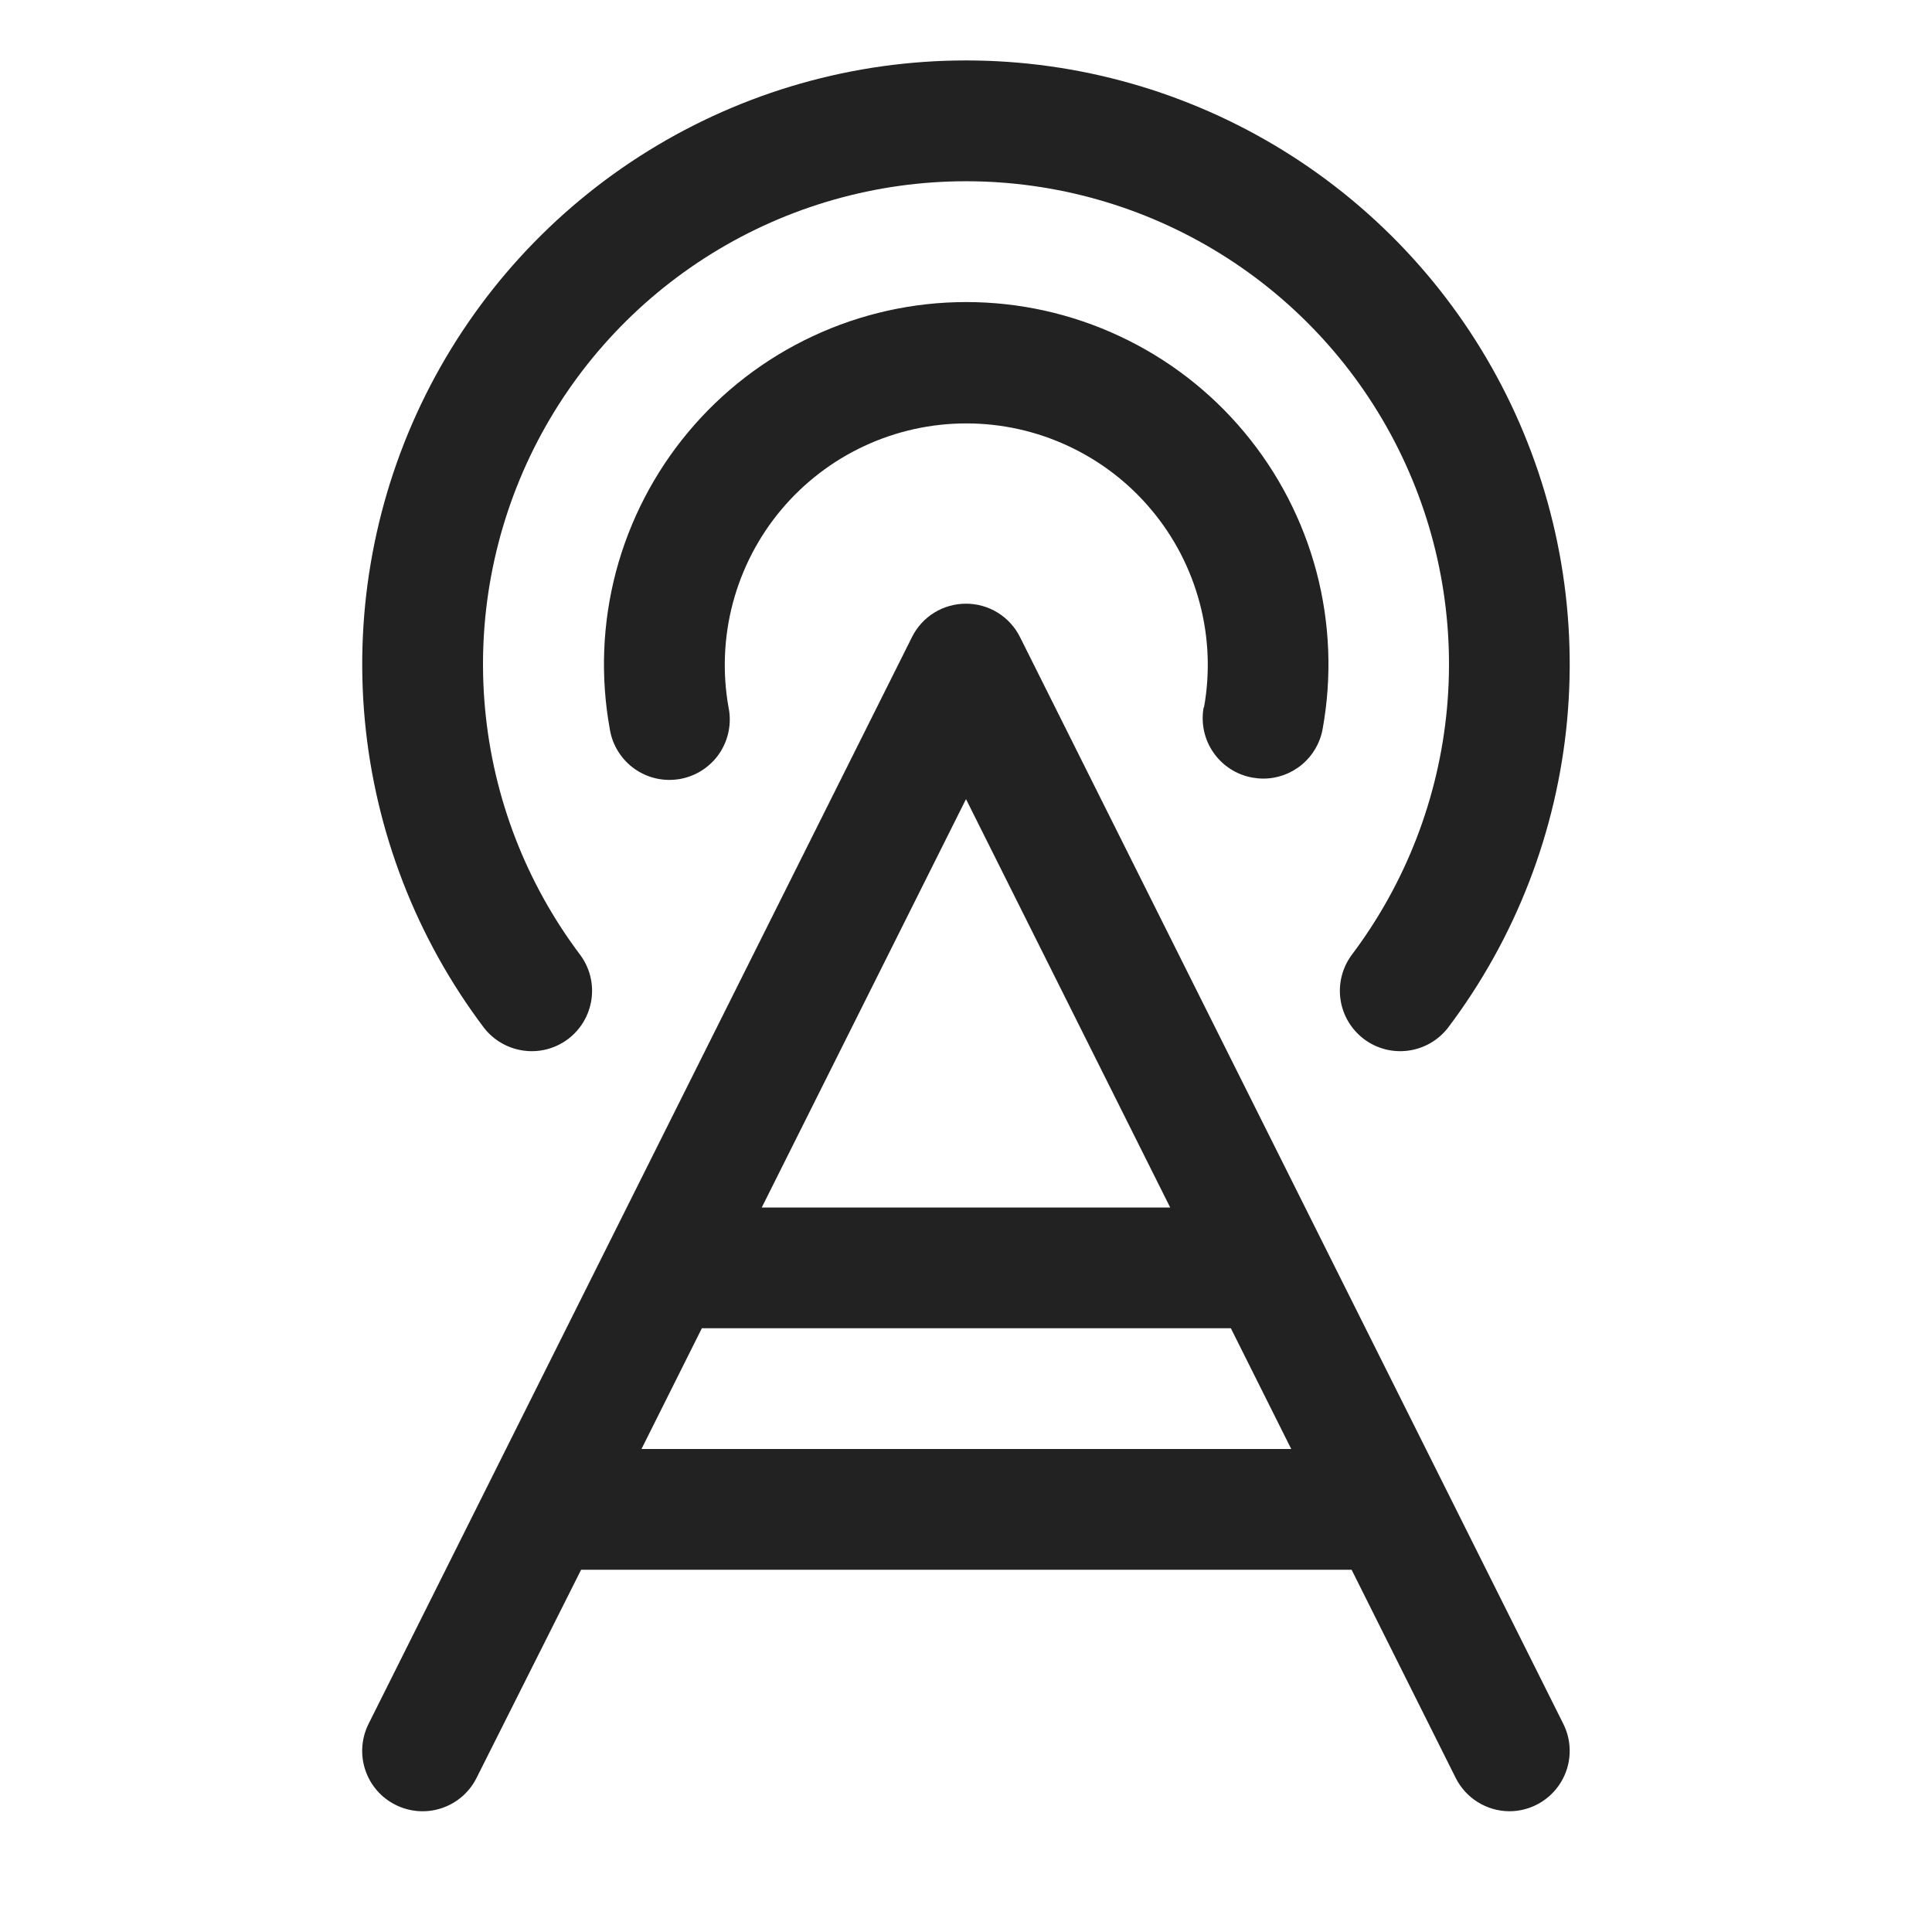 <svg width="32" height="32" viewBox="0 0 32 32" fill="none" xmlns="http://www.w3.org/2000/svg">
<path d="M16.895 10.553C16.812 10.386 16.684 10.246 16.526 10.148C16.368 10.05 16.186 9.999 16 9.999C15.814 9.999 15.632 10.05 15.473 10.148C15.315 10.246 15.188 10.386 15.105 10.553L6.105 28.552C5.986 28.79 5.966 29.064 6.05 29.316C6.134 29.568 6.314 29.776 6.552 29.894C6.789 30.013 7.063 30.033 7.315 29.949C7.567 29.865 7.775 29.685 7.893 29.448L9.625 26H22.387L24.111 29.448C24.194 29.613 24.32 29.752 24.477 29.849C24.634 29.947 24.815 29.999 25 30C25.17 30 25.338 29.956 25.487 29.873C25.635 29.79 25.761 29.67 25.85 29.525C25.94 29.38 25.991 29.215 25.998 29.045C26.006 28.874 25.97 28.705 25.893 28.552L16.895 10.553ZM16 13.236L19.382 20H12.617L16 13.236ZM10.625 24L11.625 22H20.387L21.387 24H10.625ZM19.942 11.717C20.045 11.142 20.021 10.55 19.87 9.985C19.72 9.42 19.448 8.894 19.072 8.446C18.697 7.997 18.227 7.636 17.697 7.389C17.168 7.141 16.59 7.013 16.005 7.013C15.42 7.013 14.842 7.141 14.312 7.389C13.782 7.636 13.313 7.997 12.937 8.446C12.562 8.894 12.29 9.42 12.139 9.985C11.989 10.55 11.964 11.142 12.067 11.717C12.094 11.848 12.094 11.982 12.068 12.113C12.042 12.244 11.99 12.368 11.916 12.478C11.841 12.589 11.745 12.683 11.633 12.756C11.522 12.828 11.397 12.878 11.266 12.902C11.135 12.925 11 12.923 10.87 12.894C10.74 12.865 10.617 12.81 10.508 12.733C10.4 12.656 10.308 12.558 10.238 12.445C10.167 12.331 10.12 12.205 10.1 12.074C9.943 11.209 9.978 10.321 10.202 9.471C10.427 8.622 10.835 7.832 11.398 7.158C11.961 6.483 12.665 5.941 13.461 5.569C14.257 5.196 15.125 5.003 16.003 5.003C16.882 5.003 17.75 5.196 18.546 5.569C19.342 5.941 20.046 6.483 20.609 7.158C21.172 7.832 21.58 8.622 21.805 9.471C22.029 10.321 22.064 11.209 21.907 12.074C21.866 12.304 21.745 12.513 21.565 12.663C21.386 12.813 21.159 12.896 20.925 12.896C20.865 12.896 20.805 12.89 20.746 12.88C20.616 12.857 20.492 12.809 20.382 12.738C20.271 12.667 20.175 12.575 20.1 12.467C20.024 12.359 19.971 12.237 19.943 12.108C19.915 11.98 19.913 11.847 19.936 11.717H19.942ZM8.018 17.026C6.898 15.542 6.214 13.774 6.042 11.923C5.871 10.071 6.219 8.208 7.048 6.543C7.878 4.878 9.155 3.478 10.736 2.499C12.317 1.52 14.14 1.001 16 1.001C17.86 1.001 19.682 1.52 21.264 2.499C22.845 3.478 24.122 4.878 24.951 6.543C25.78 8.208 26.128 10.071 25.957 11.923C25.786 13.774 25.102 15.542 23.981 17.026C23.819 17.233 23.583 17.368 23.323 17.402C23.062 17.437 22.799 17.367 22.59 17.209C22.38 17.05 22.241 16.816 22.203 16.556C22.165 16.296 22.231 16.032 22.386 15.82C23.282 14.632 23.829 13.219 23.966 11.737C24.103 10.256 23.824 8.766 23.16 7.434C22.497 6.103 21.475 4.983 20.21 4.2C18.945 3.417 17.487 3.002 16 3.002C14.512 3.002 13.054 3.417 11.789 4.2C10.524 4.983 9.503 6.103 8.839 7.434C8.176 8.766 7.897 10.256 8.034 11.737C8.17 13.219 8.717 14.632 9.613 15.82C9.769 16.032 9.834 16.296 9.796 16.556C9.758 16.816 9.619 17.05 9.41 17.209C9.201 17.367 8.937 17.437 8.677 17.402C8.417 17.368 8.18 17.233 8.018 17.026Z" fill="#222222"/>
</svg>

